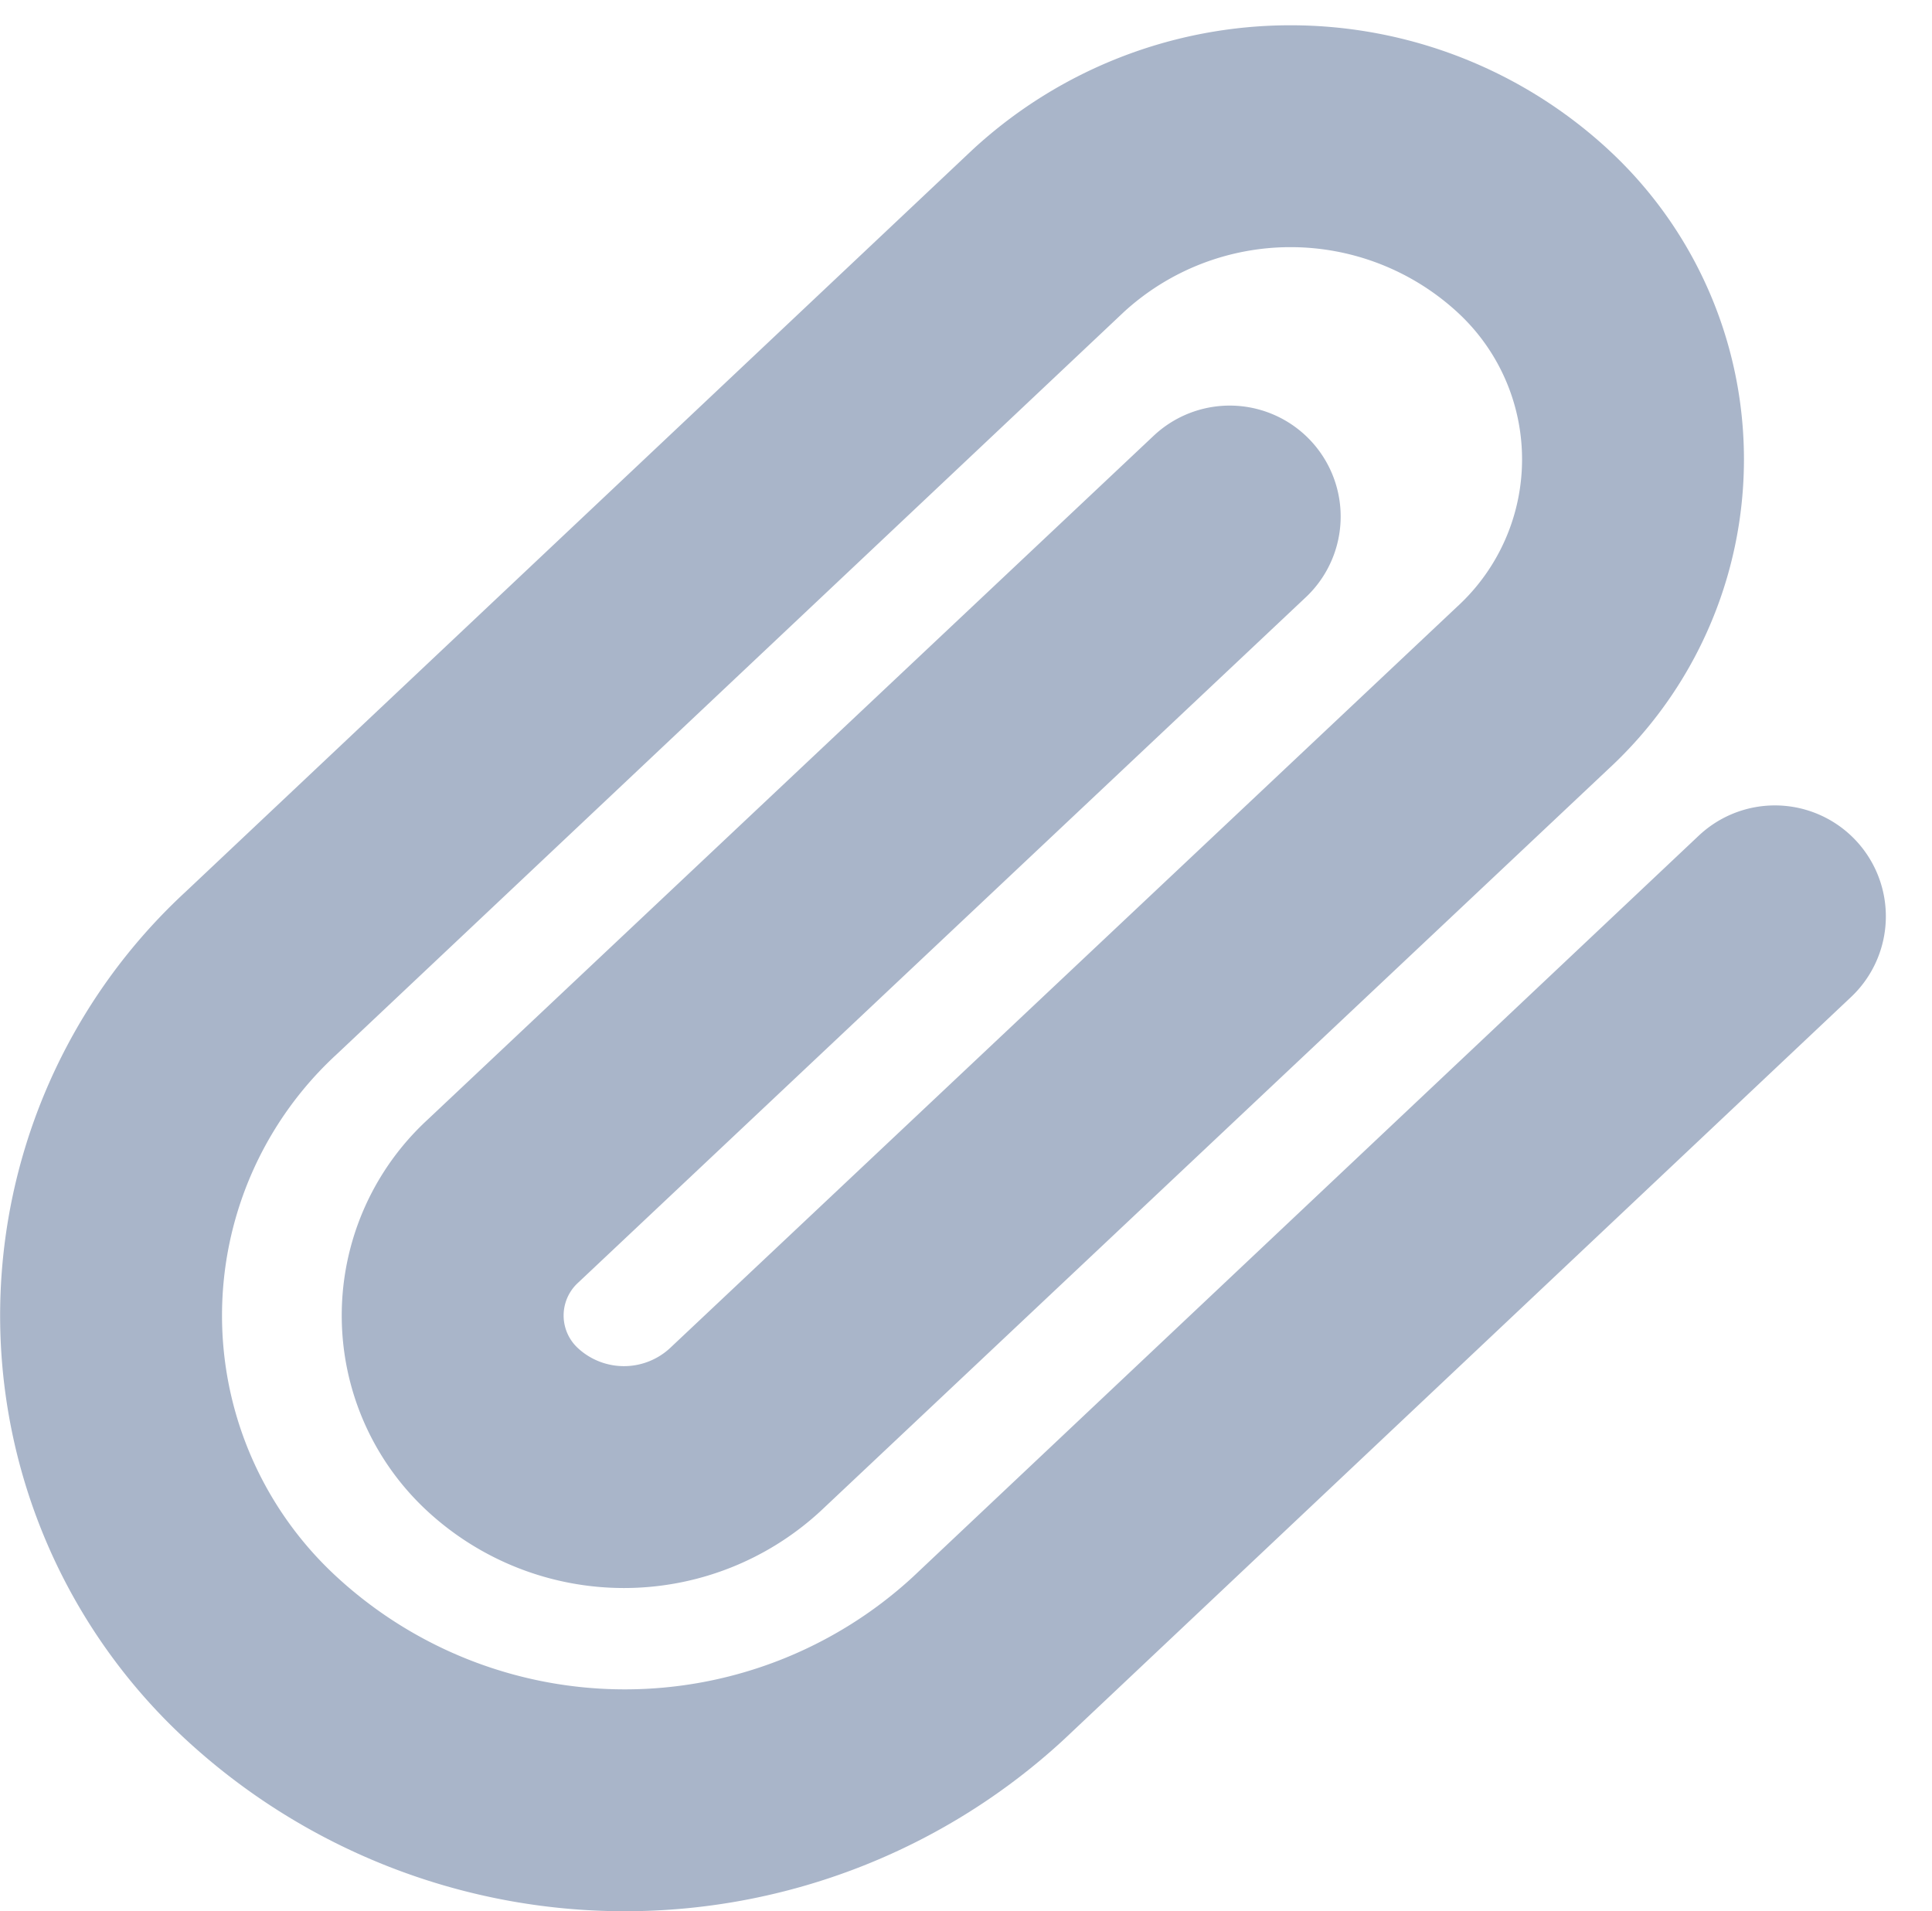 <svg xmlns="http://www.w3.org/2000/svg" width="17.414" height="17.228" viewBox="0 0 17.414 17.228">
  <path id="paperclip" d="M17,8.42,9.91,15.108a4.832,4.832,0,0,1-6.552,0,4.2,4.2,0,0,1,0-6.179L10.45,2.241a3.222,3.222,0,0,1,4.368,0,2.8,2.8,0,0,1,0,4.119l-7.1,6.688a1.611,1.611,0,0,1-2.184,0,1.4,1.4,0,0,1,0-2.06l6.552-6.172" transform="translate(-1.002 -0.16)" fill="none" stroke="#a9b5c9" stroke-linecap="round" stroke-linejoin="round" stroke-width="2"/>
</svg>
